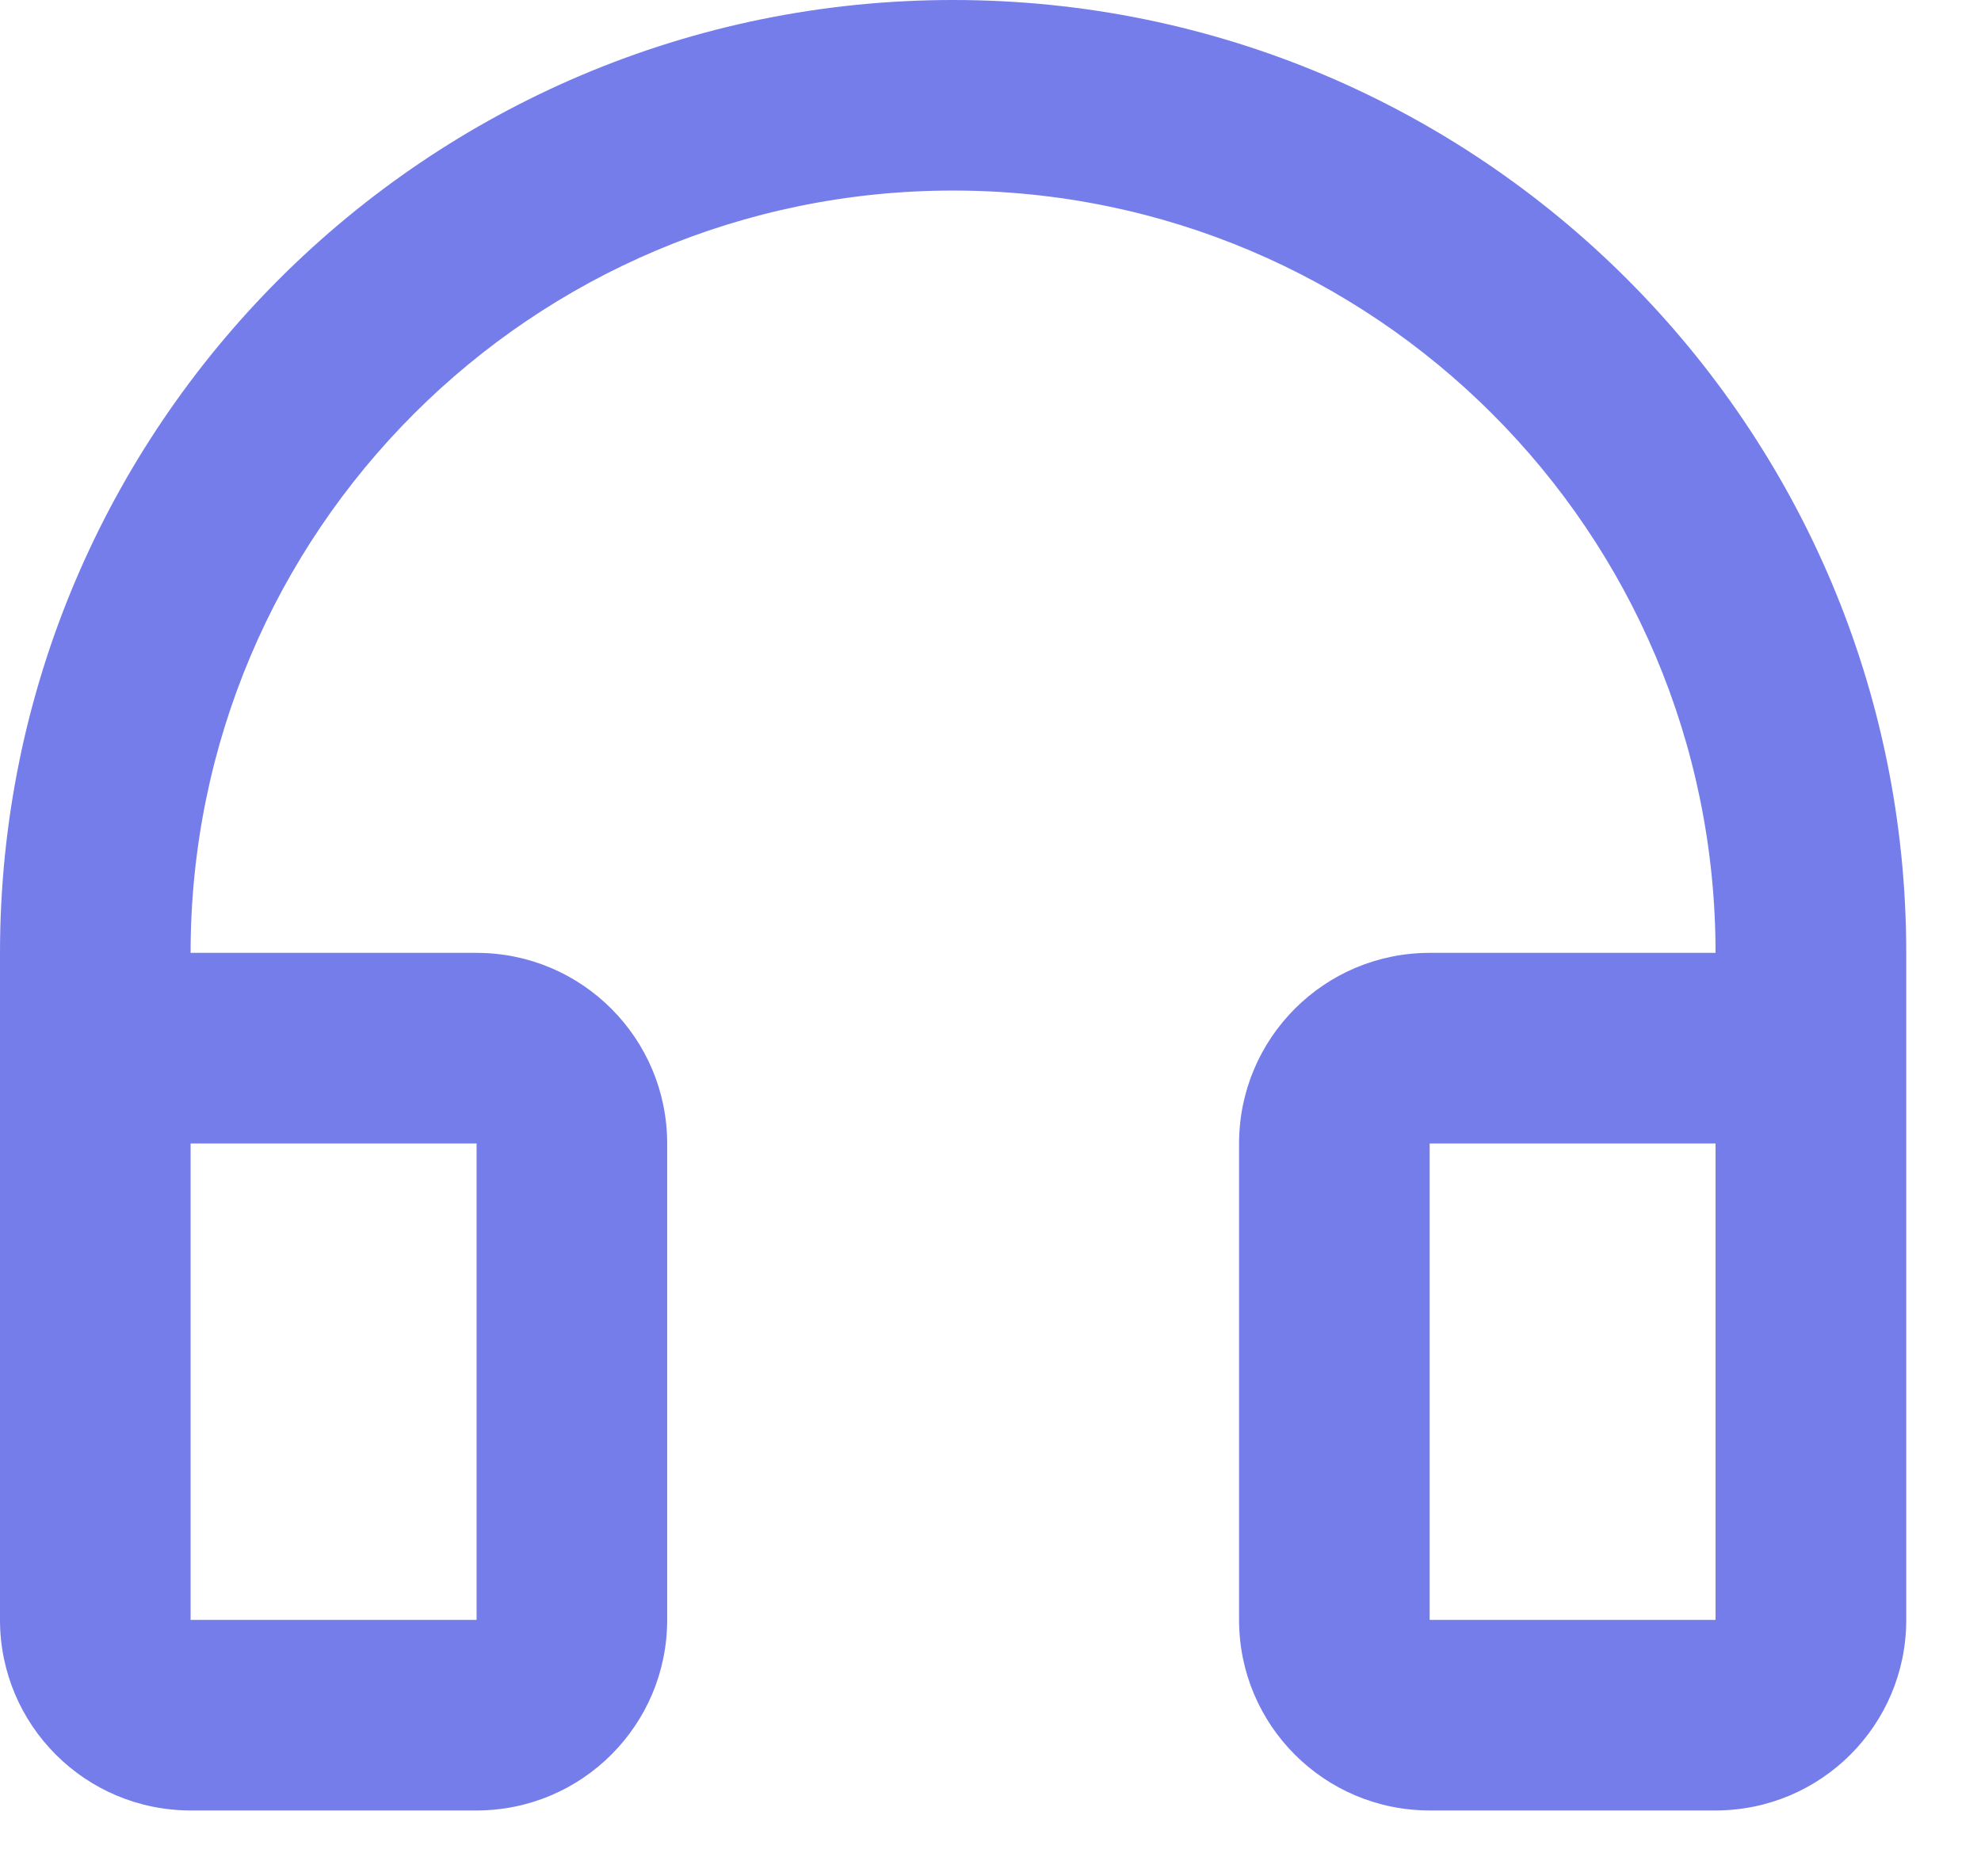 ﻿<?xml version="1.0" encoding="utf-8"?>
<svg version="1.1" xmlns:xlink="http://www.w3.org/1999/xlink" width="19px" height="18px" xmlns="http://www.w3.org/2000/svg">
  <g transform="matrix(1 0 0 1 -341 -19 )">
    <path d="M 16.454 9.141  C 16.454 5.102  13.18 1.828  9.141 1.828  C 5.102 1.828  1.828 5.102  1.828 9.141  L 4.571 9.141  C 5.58 9.141  6.399 9.96  6.399 10.97  L 6.399 15.54  C 6.399 16.55  5.58 17.368  4.571 17.368  L 1.828 17.368  C 0.819 17.368  0 16.55  0 15.54  L 0 9.141  C 0 4.093  4.093 0  9.141 0  C 14.19 0  18.283 4.093  18.283 9.141  L 18.283 15.54  C 18.283 16.55  17.464 17.368  16.454 17.368  L 13.712 17.368  C 12.702 17.368  11.884 16.55  11.884 15.54  L 11.884 10.97  C 11.884 9.96  12.702 9.141  13.712 9.141  L 16.454 9.141  Z M 4.571 10.97  L 1.828 10.97  L 1.828 15.54  L 4.571 15.54  L 4.571 10.97  Z M 16.454 10.97  L 13.712 10.97  L 13.712 15.54  L 16.454 15.54  L 16.454 10.97  Z " fill-rule="nonzero" fill="#666ee8" stroke="none" fill-opacity="0.898" transform="matrix(1 0 0 1 341 19 )" />
  </g>
</svg>